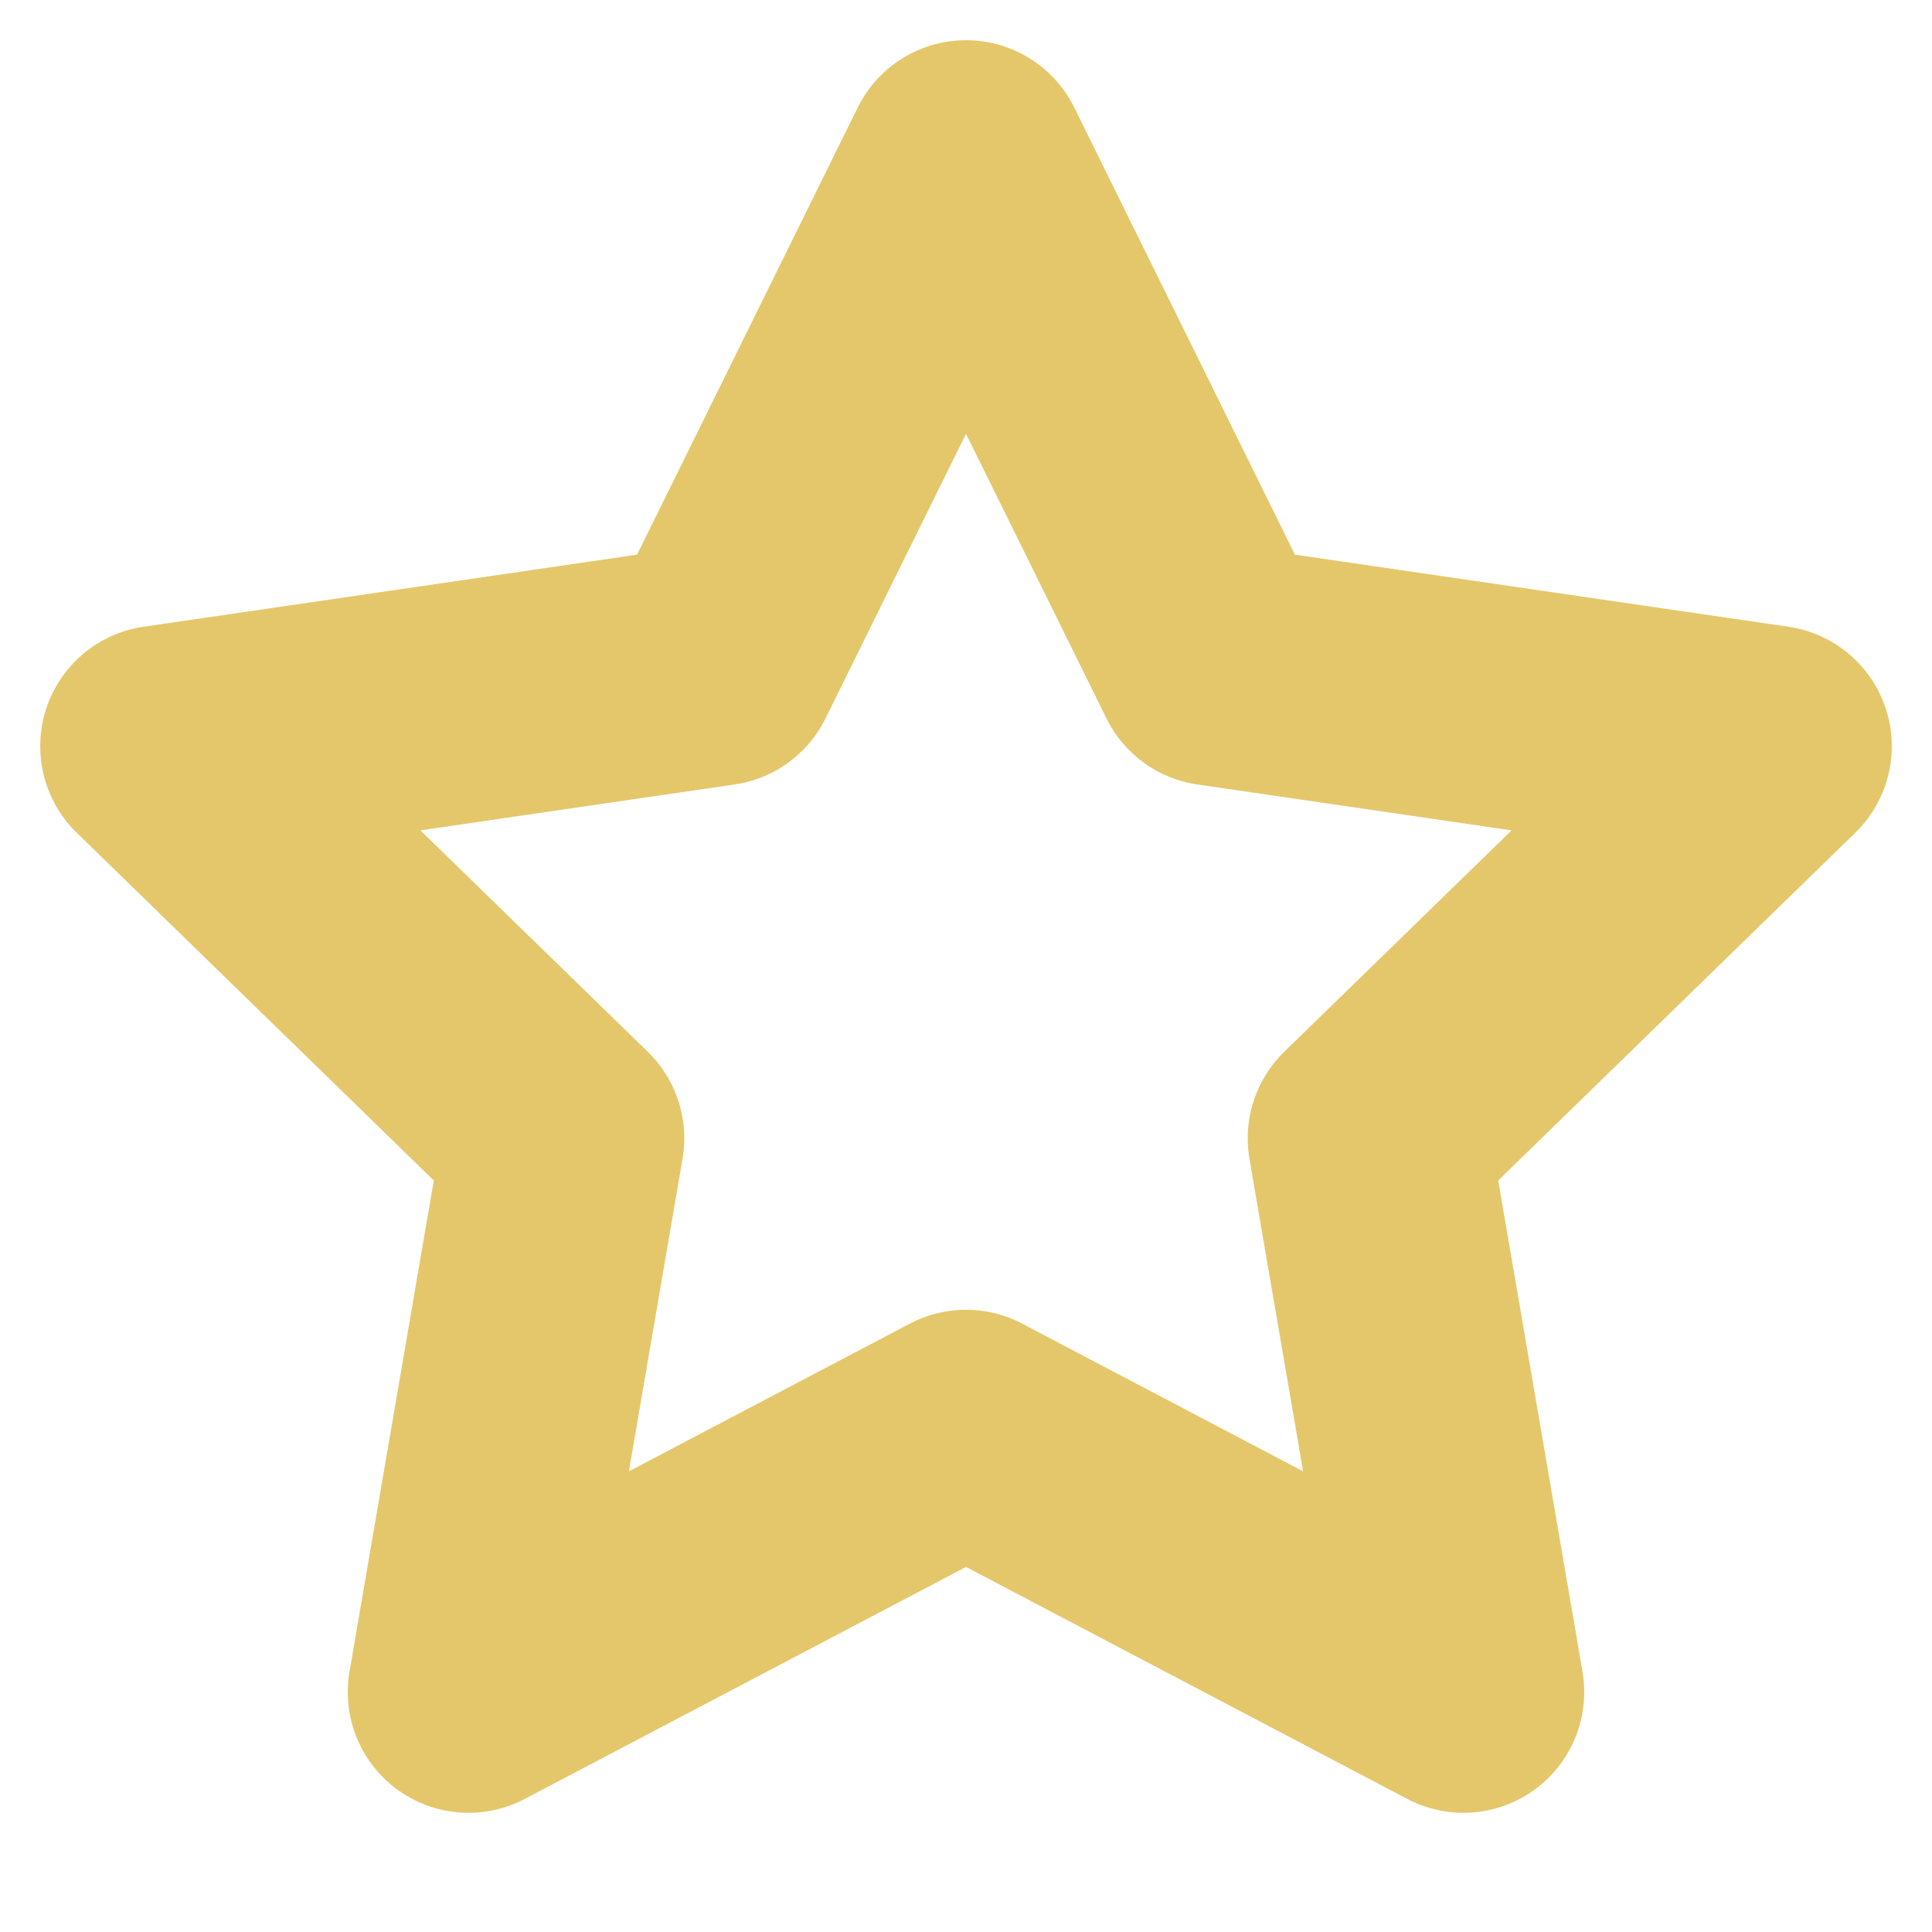 
<svg width="16" height="16" viewBox="0 0 16 16" fill="none" xmlns="http://www.w3.org/2000/svg">
<g clip-path="url(#clip0_214_95)">
<path d="M8 1.333L10.06 5.507L14.667 6.18L11.333 9.427L12.12 14.013L8 11.847L3.88 14.013L4.667 9.427L1.333 6.18L5.94 5.507L8 1.333Z" stroke="#E5C76B" stroke-width="2" stroke-linecap="round" stroke-linejoin="round"/>
</g>
<defs>
<clipPath id="clip0_214_95">
<rect width="16" height="16" fill="white"/>
</clipPath>
</defs>
</svg>
